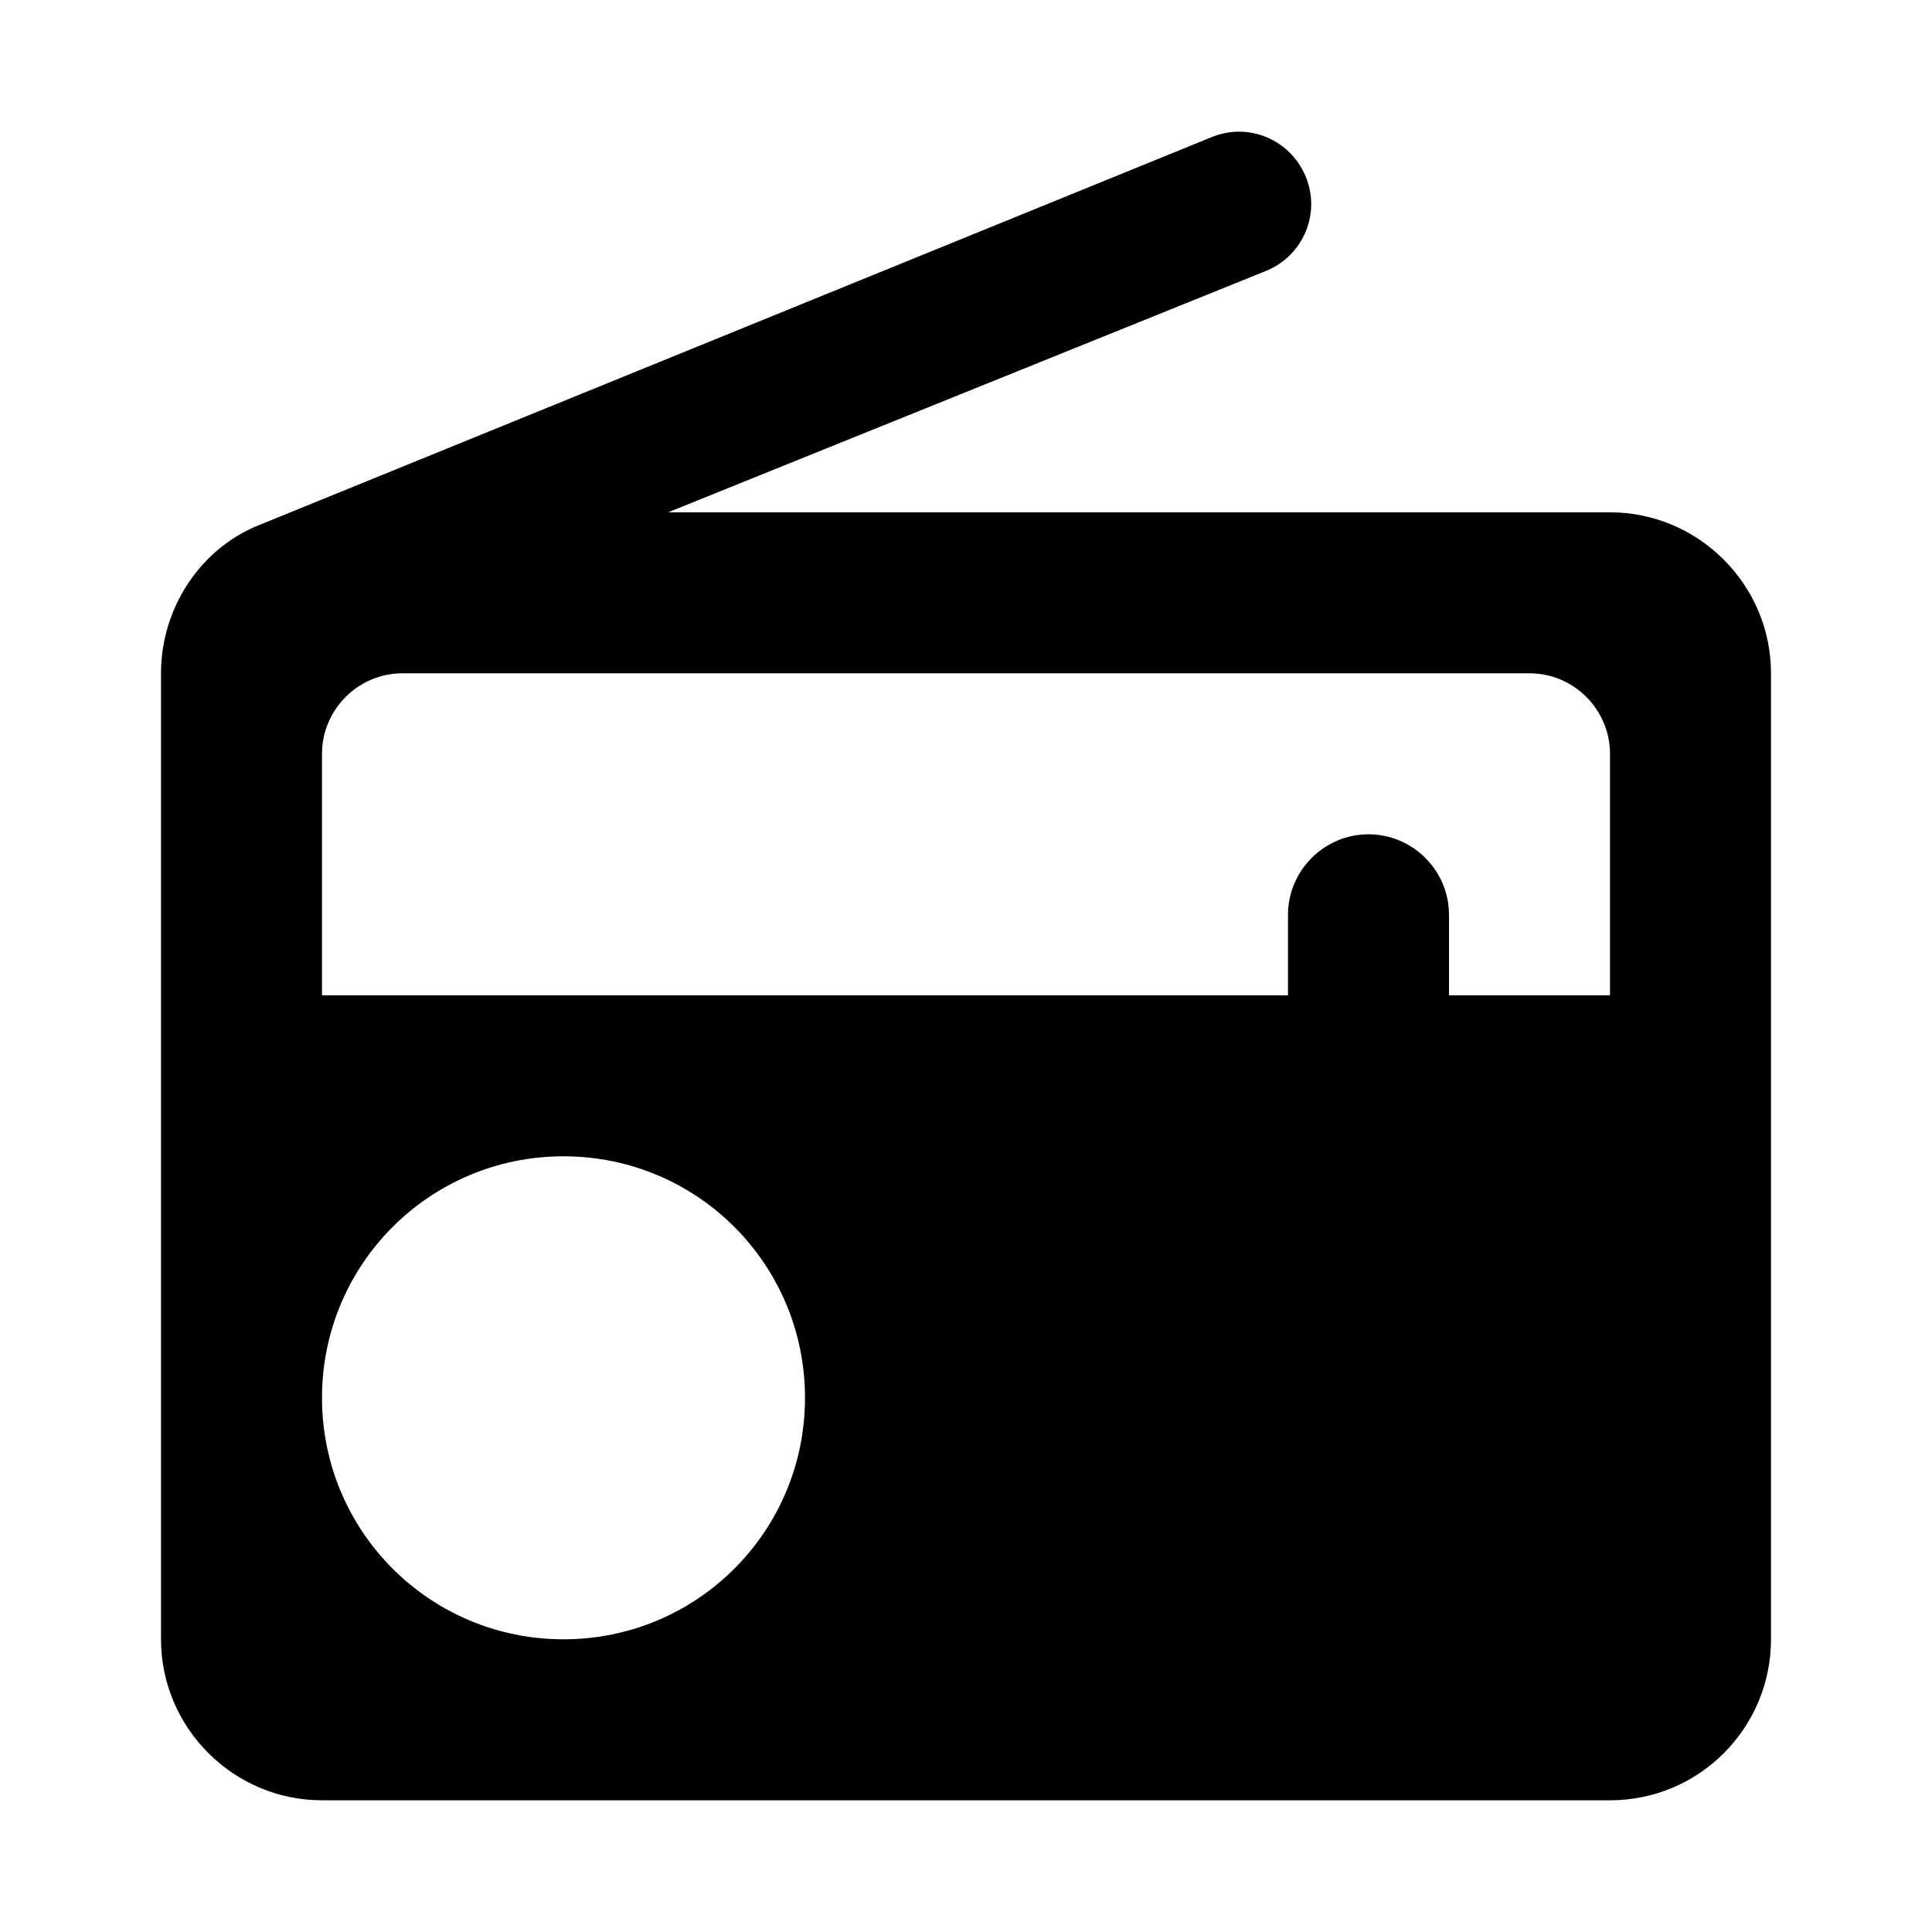 <svg xmlns="http://www.w3.org/2000/svg" width="24" height="24" viewBox="0 0 24 24">
  <path fill-rule="evenodd" d="M3.24,6.514 C2.51,6.794 2,7.534 2,8.364 L2,20.364 C2,21.464 2.9,22.364 4,22.364 L20,22.364 C21.11,22.364 22,21.464 22,20.364 L22,8.364 C22,7.264 21.1,6.364 20,6.364 L8.3,6.364 L15.73,3.364 C16.19,3.174 16.41,2.654 16.22,2.194 C16.03,1.734 15.51,1.514 15.05,1.704 L3.24,6.514 Z M7,20.364 C5.34,20.364 4,19.024 4,17.364 C4,15.704 5.34,14.364 7,14.364 C8.66,14.364 10,15.704 10,17.364 C10,19.024 8.66,20.364 7,20.364 Z M20,12.364 L18,12.364 L18,11.364 C18,10.814 17.55,10.364 17,10.364 C16.45,10.364 16,10.814 16,11.364 L16,12.364 L4,12.364 L4,9.364 C4,8.814 4.45,8.364 5,8.364 L19,8.364 C19.55,8.364 20,8.814 20,9.364 L20,12.364 Z"/>
</svg>
